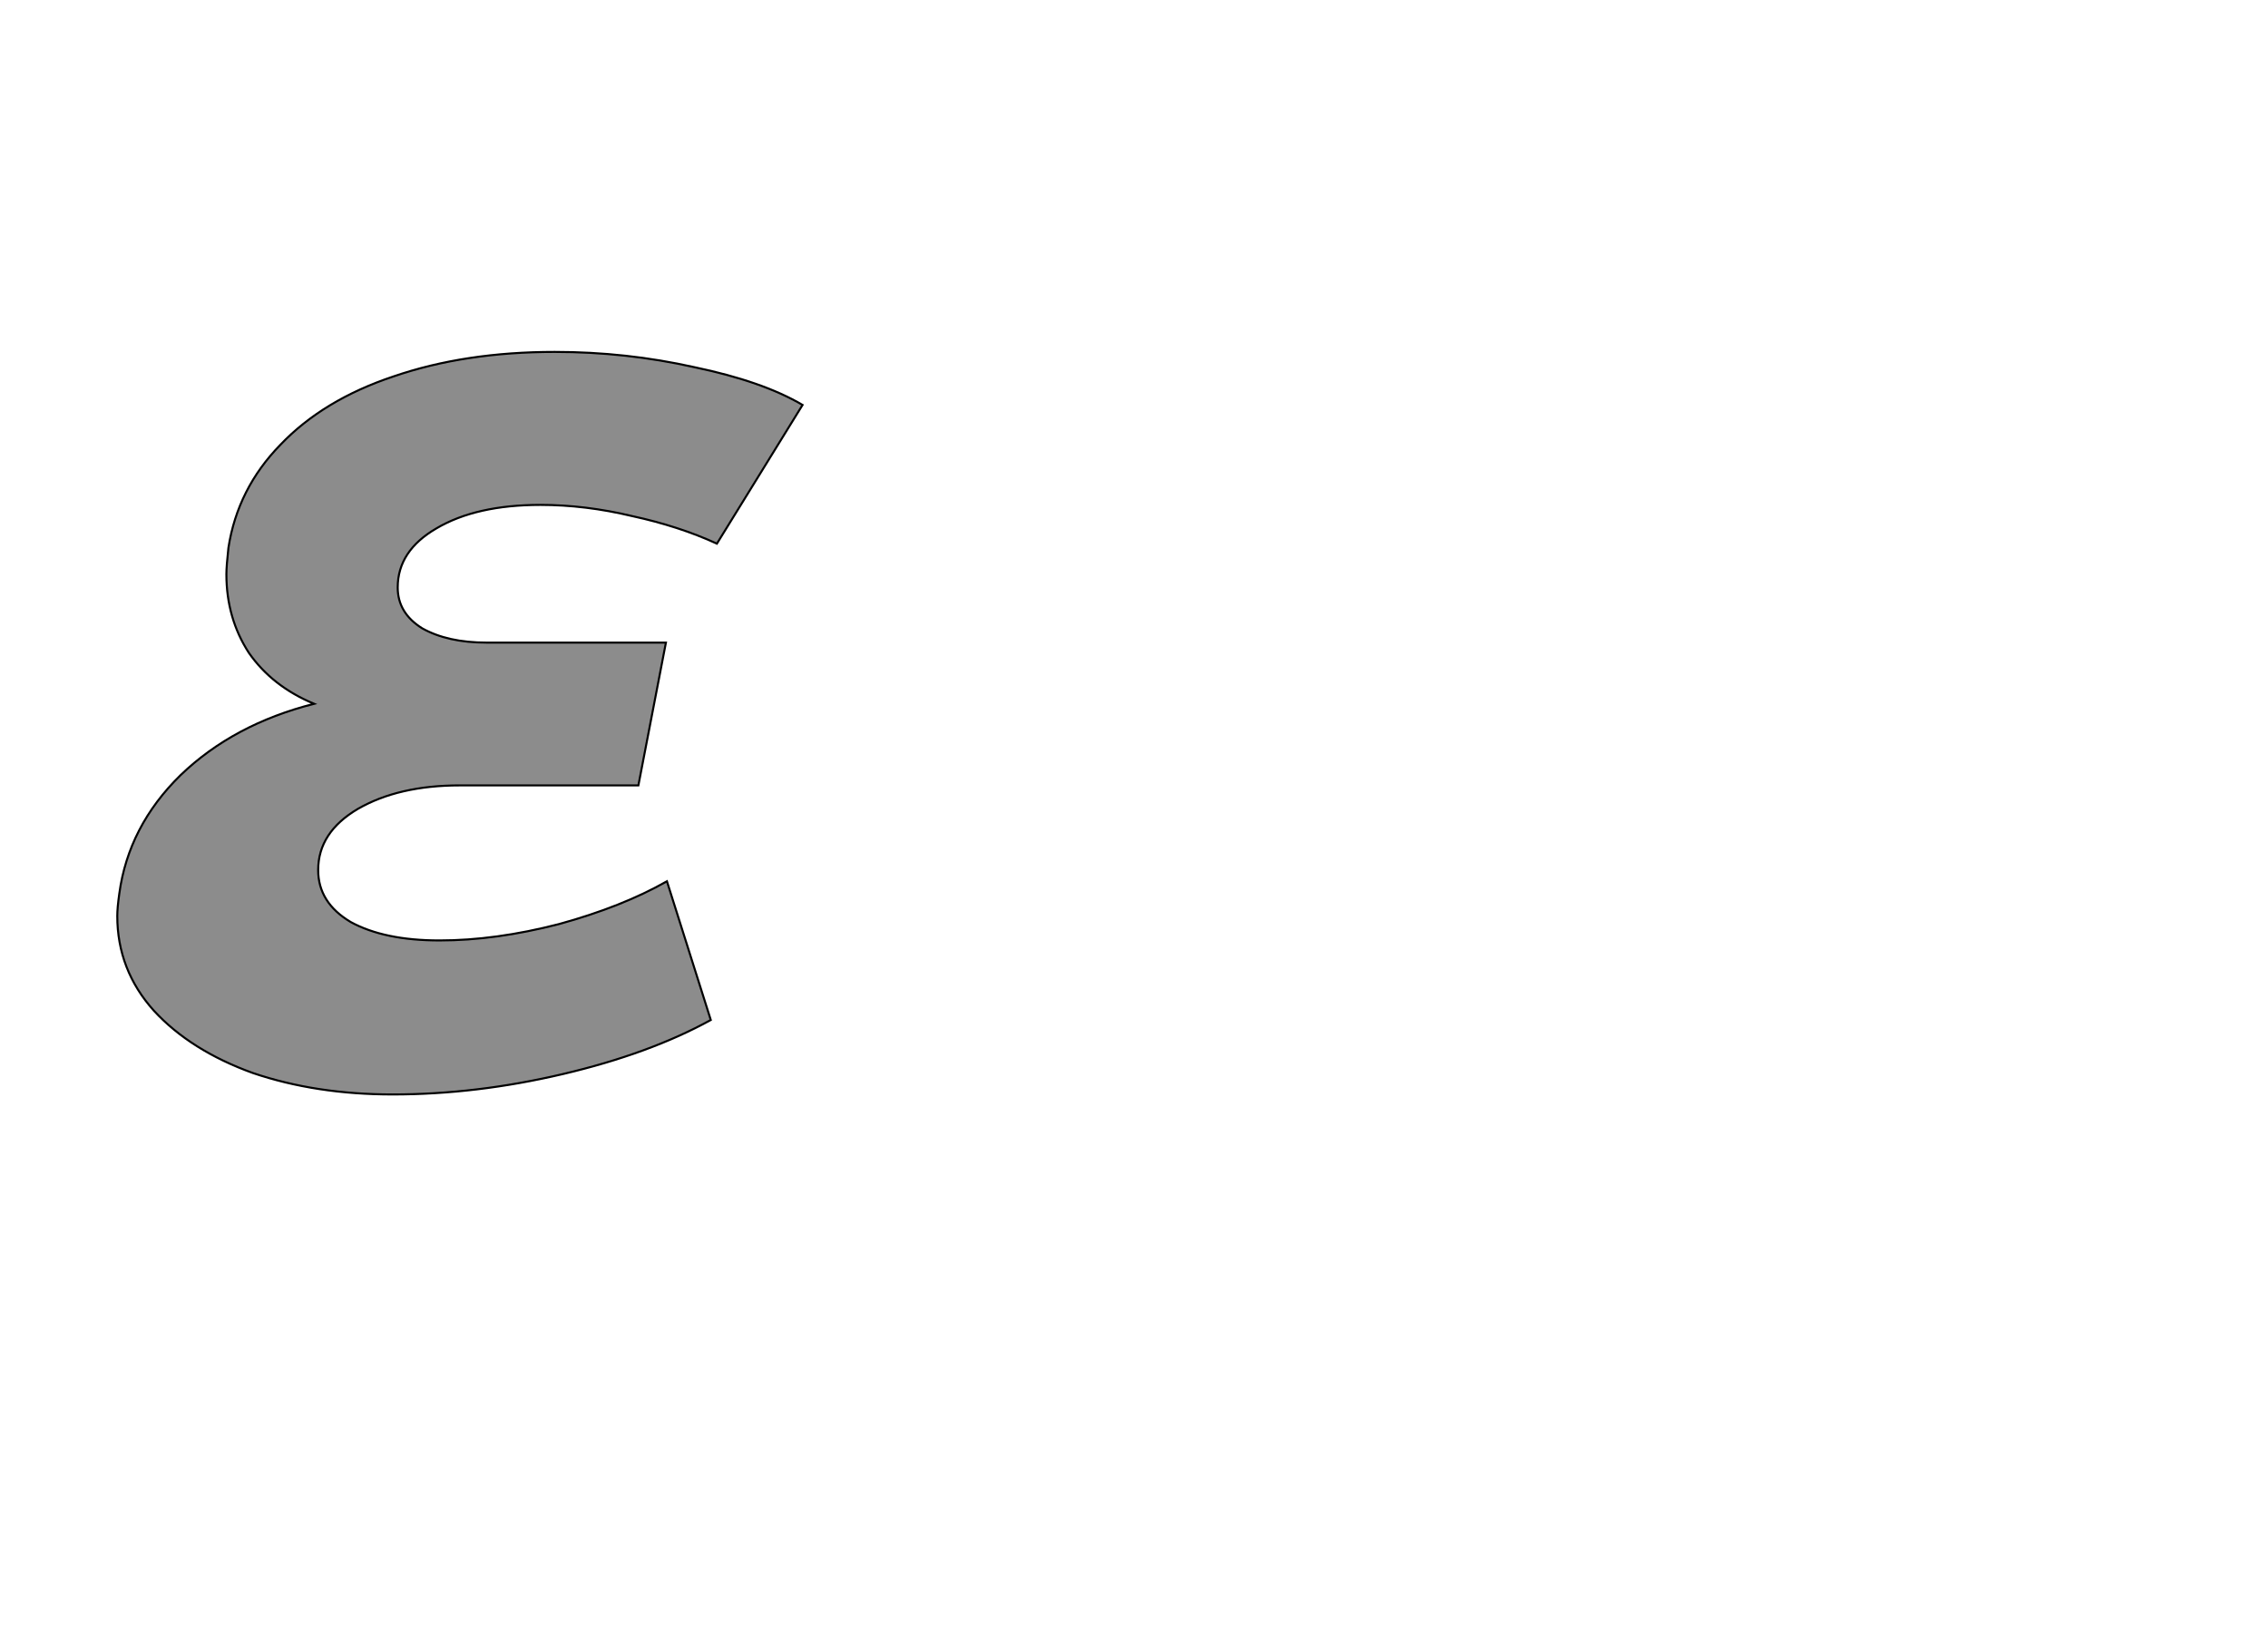 <!--
BEGIN METADATA

BBOX_X_MIN 15
BBOX_Y_MIN -13
BBOX_X_MAX 687
BBOX_Y_MAX 715
WIDTH 672
HEIGHT 728
H_BEARING_X 15
H_BEARING_Y 715
H_ADVANCE 661
V_BEARING_X -315
V_BEARING_Y 245
V_ADVANCE 1219
ORIGIN_X 0
ORIGIN_Y 0

END METADATA
-->

<svg width='2224px' height='1614px' xmlns='http://www.w3.org/2000/svg' version='1.1'>

 <!-- make sure glyph is visible within svg window -->
 <g fill-rule='nonzero'  transform='translate(100 1060)'>

  <!-- draw actual outline using lines and Bezier curves-->
  <path fill='black' stroke='black' fill-opacity='0.45'  stroke-width='2'  d='
 M 514,-715
 M 581,-700
 Q 648,-686 687,-663
 L 603,-527
 Q 566,-544 520,-554
 Q 474,-565 430,-565
 Q 367,-565 328,-542
 Q 290,-520 290,-484
 Q 290,-459 314,-444
 Q 339,-430 377,-430
 L 553,-430
 L 526,-290
 L 351,-290
 Q 291,-290 251,-267
 Q 212,-244 212,-207
 Q 212,-175 244,-156
 Q 277,-138 331,-138
 Q 386,-138 448,-154
 Q 510,-171 554,-196
 L 597,-60
 Q 537,-27 452,-7
 Q 367,13 285,13
 Q 210,13 148,-8
 Q 87,-30 51,-69
 Q 15,-109 15,-162
 Q 15,-170 17,-184
 Q 26,-250 77,-300
 Q 129,-350 208,-370
 Q 167,-387 144,-420
 Q 122,-454 122,-497
 Q 122,-505 124,-523
 Q 133,-581 175,-624
 Q 217,-668 286,-691
 Q 356,-715 444,-715
 Q 514,-715 581,-700
 Z

  '/>
 </g>
</svg>
